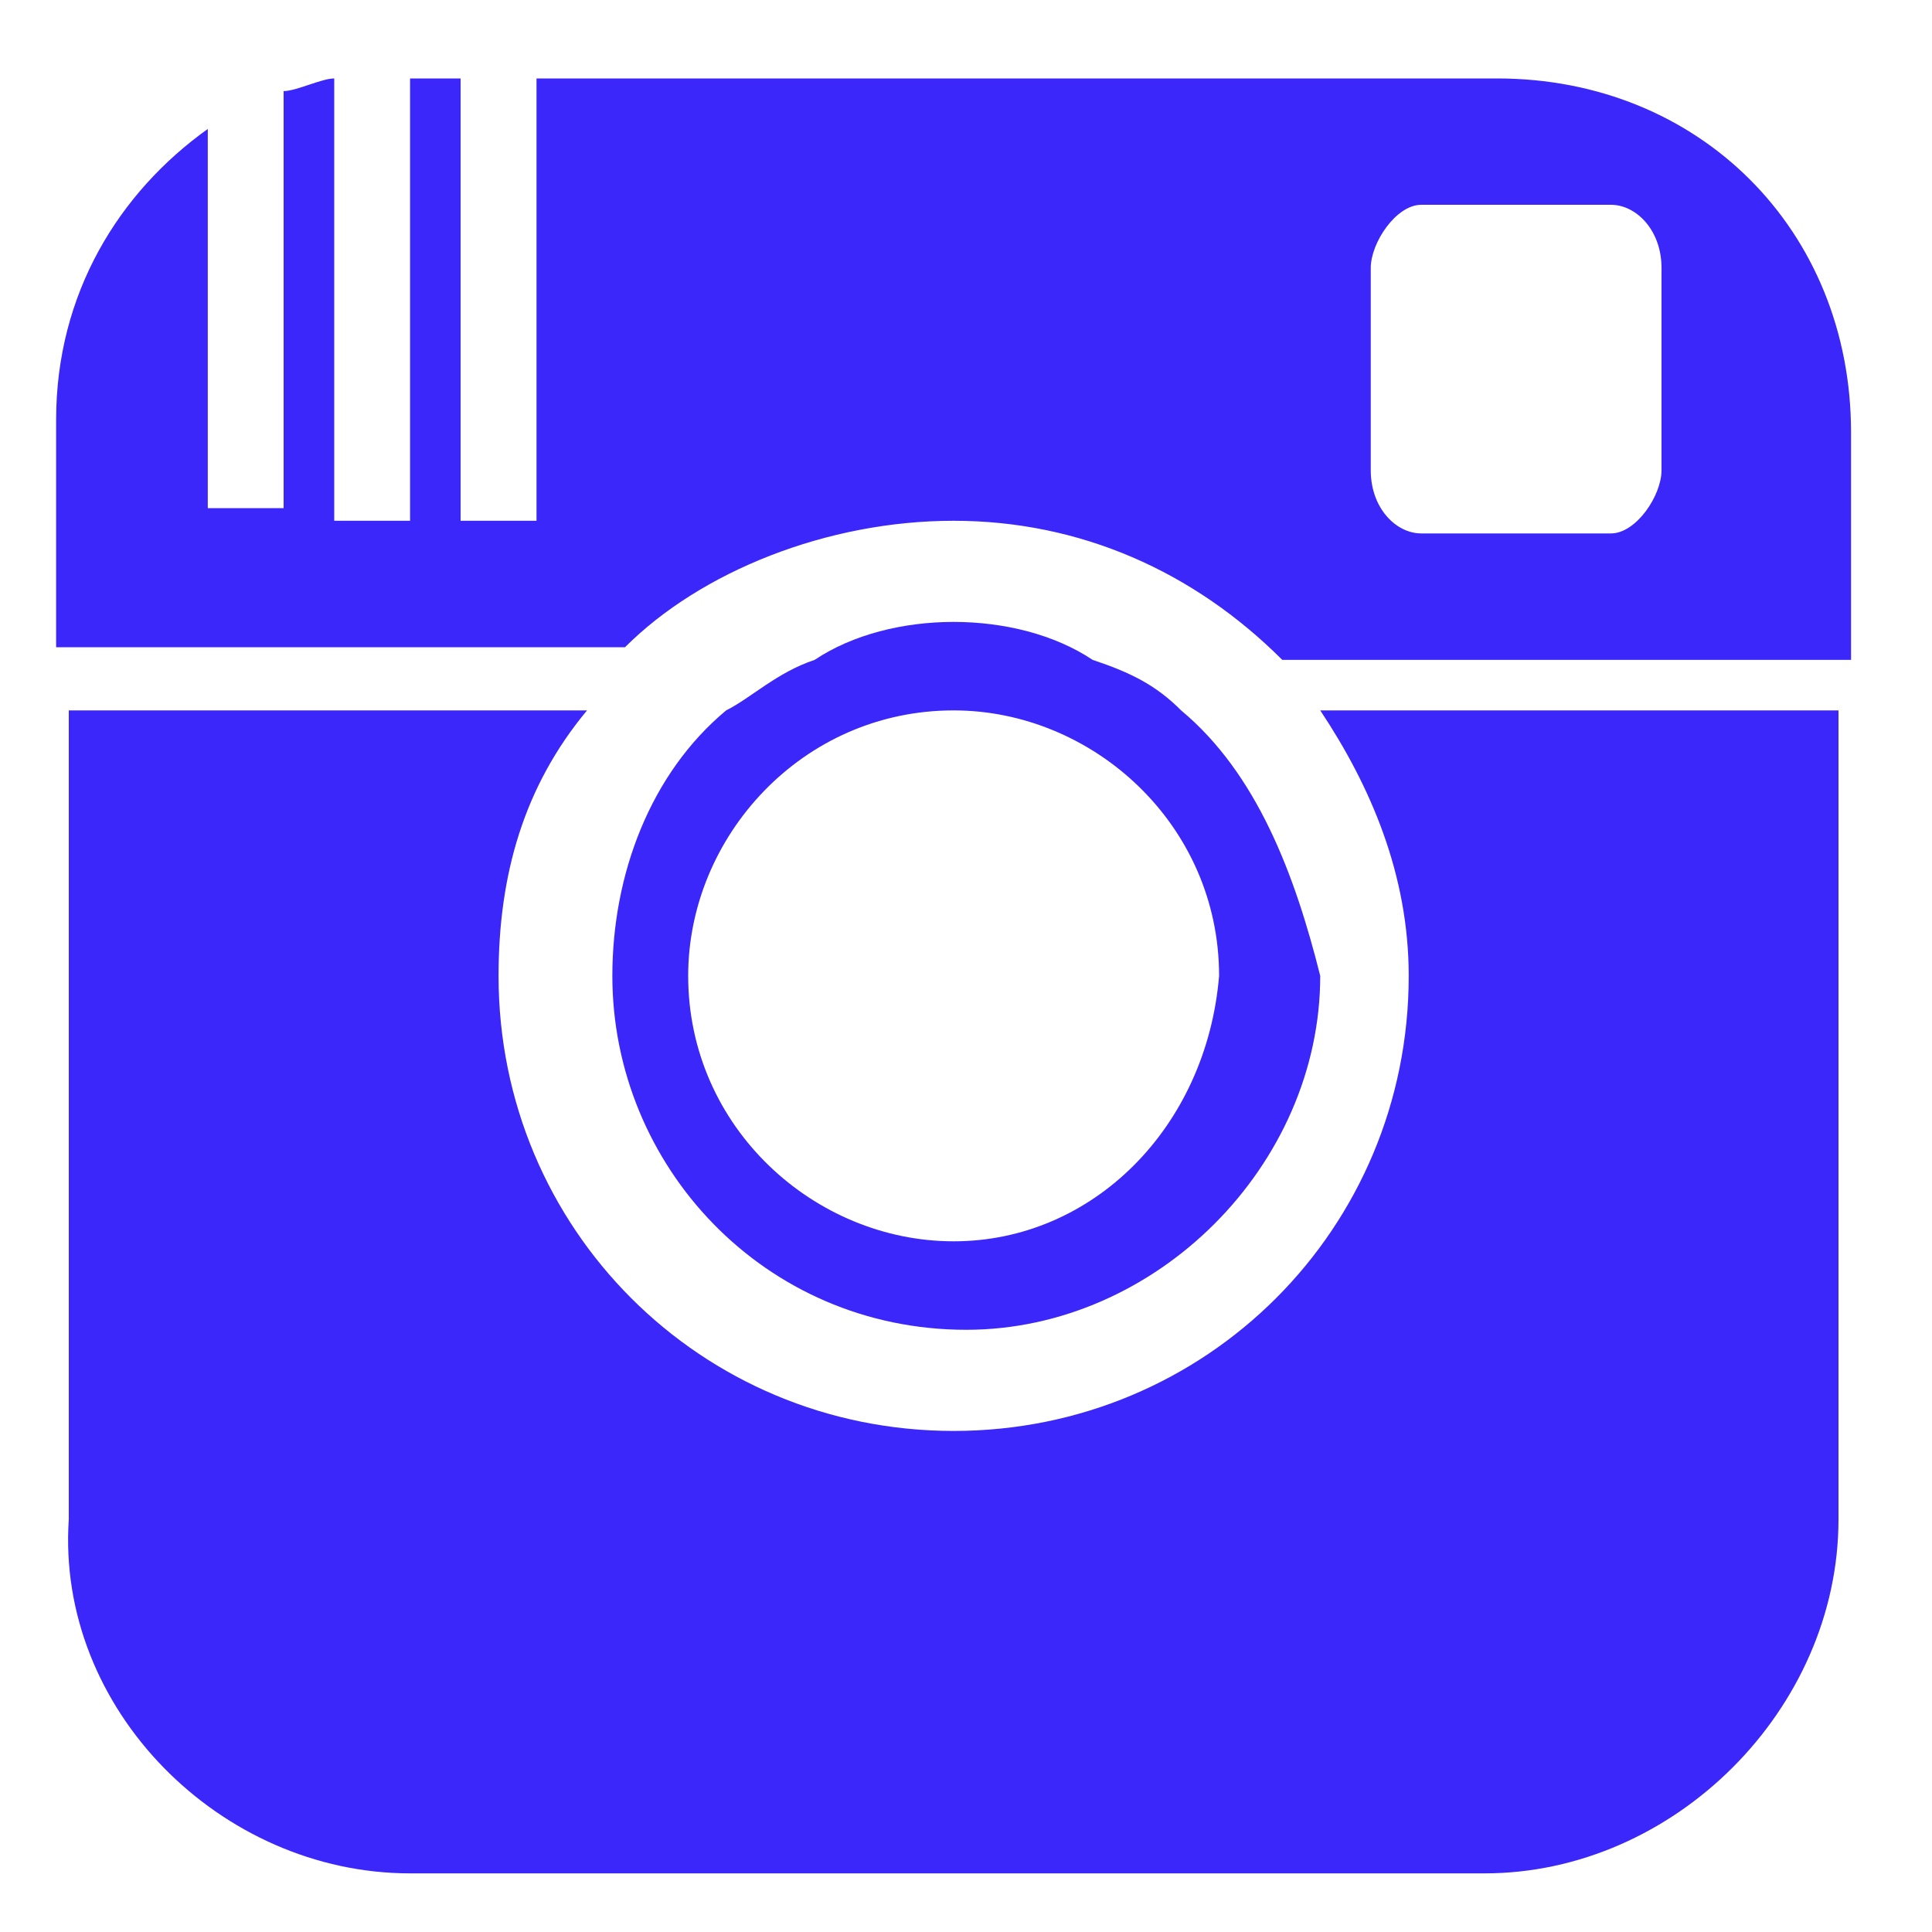 <svg width="20" height="20" viewBox="0 0 20 20" fill="none" xmlns="http://www.w3.org/2000/svg">
<path d="M14.19 2.774C14.19 2.513 14.452 2.12 14.713 2.12H16.676C16.938 2.12 17.2 2.382 17.2 2.774V4.868C17.2 5.13 16.938 5.522 16.676 5.522H14.713C14.452 5.522 14.19 5.261 14.19 4.868V2.774ZM9.872 5.391C11.18 5.391 12.358 5.915 13.274 6.831H19.162V4.476C19.162 2.382 17.592 0.812 15.498 0.812H5.554V5.391H4.768V0.812H4.376C4.376 0.812 4.376 0.812 4.245 0.812V5.391H3.46V0.812C3.329 0.812 3.067 0.943 2.936 0.943V5.26H2.151V1.335C1.235 1.989 0.581 3.036 0.581 4.345V6.7H6.47C7.255 5.915 8.563 5.391 9.872 5.391Z" fill="#3B27F9"/>
<path d="M9.872 12.85C8.433 12.85 7.124 11.672 7.124 10.102C7.124 8.663 8.302 7.354 9.872 7.354C11.311 7.354 12.62 8.532 12.62 10.102C12.489 11.672 11.311 12.85 9.872 12.85ZM12.227 7.354C11.966 7.092 11.704 6.962 11.311 6.831C10.919 6.569 10.395 6.438 9.872 6.438C9.349 6.438 8.825 6.569 8.433 6.831C8.04 6.962 7.778 7.223 7.517 7.354C6.731 8.008 6.339 9.055 6.339 10.102C6.339 12.065 7.909 13.766 10.003 13.766C11.966 13.766 13.667 12.065 13.667 10.102C13.405 9.055 13.012 8.008 12.227 7.354Z" fill="#3B27F9"/>
<path d="M4.245 19.393H15.368C17.331 19.393 19.032 17.692 19.032 15.729V7.354H13.667C14.19 8.14 14.583 9.056 14.583 10.103C14.583 12.72 12.489 14.813 9.872 14.813C7.255 14.813 5.161 12.72 5.161 10.103C5.161 9.056 5.423 8.14 6.077 7.354H0.712V15.729C0.581 17.692 2.282 19.393 4.245 19.393Z" fill="#3B27F9"/>
</svg>
